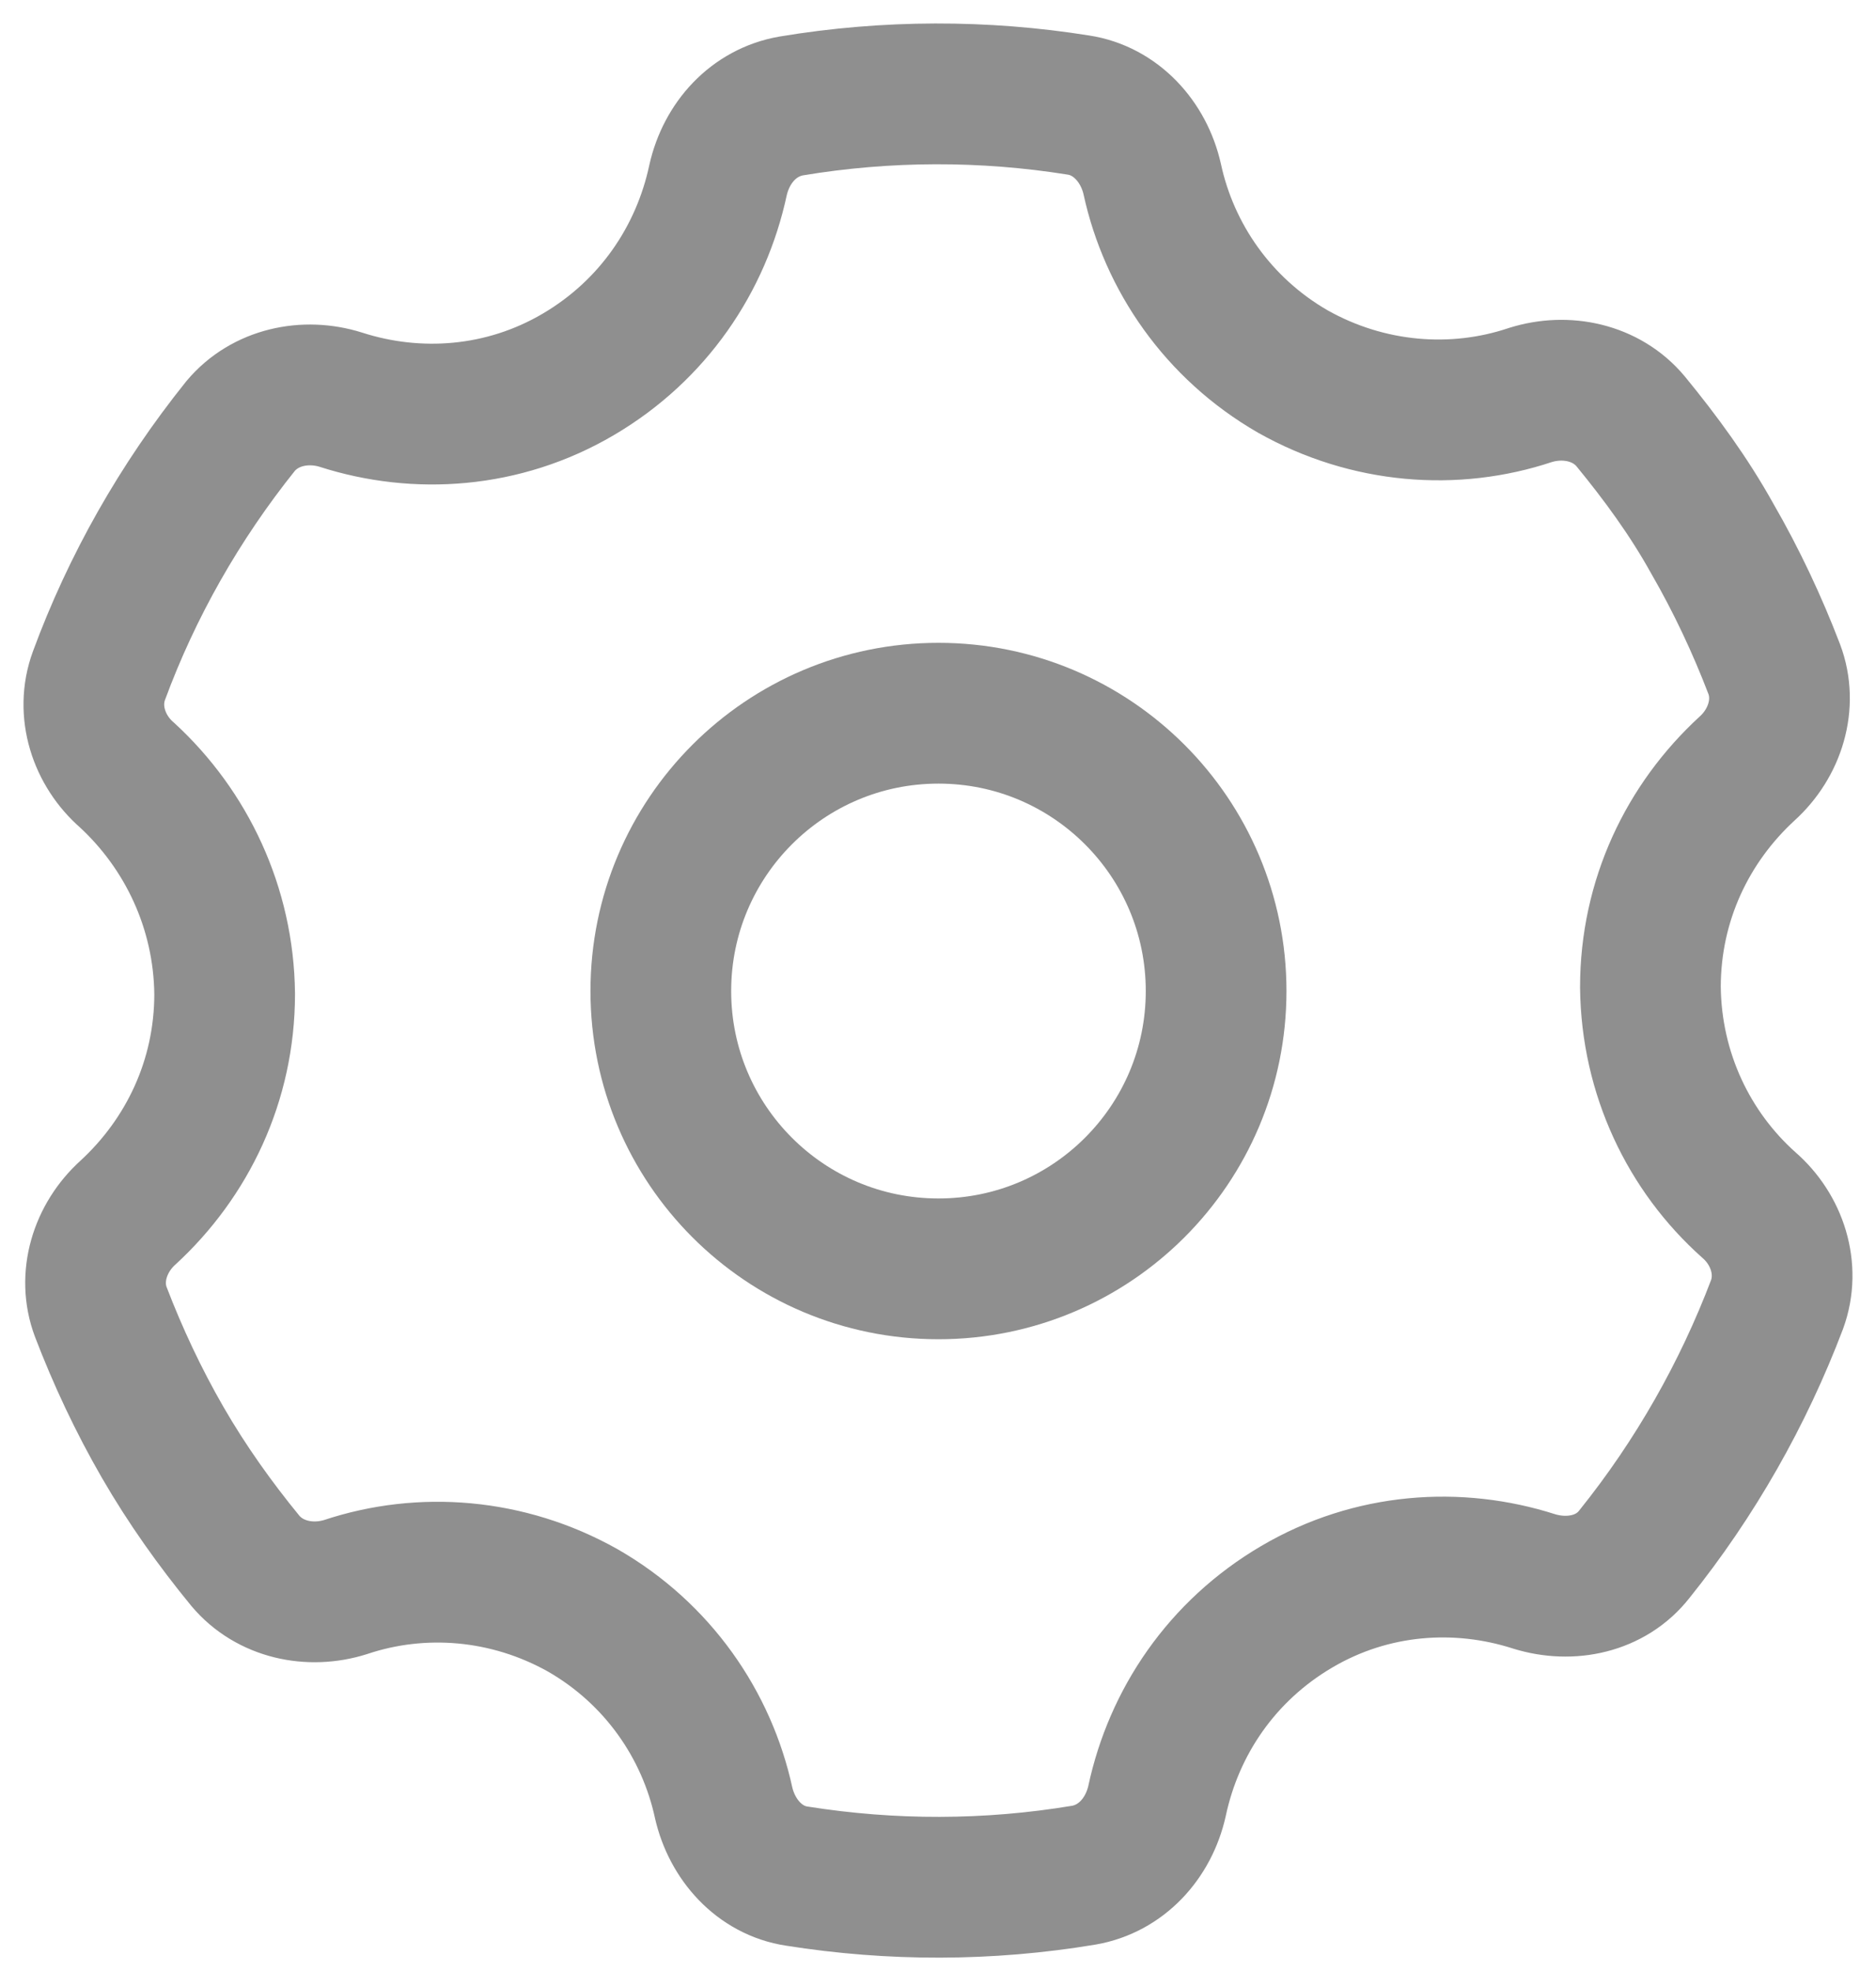 <svg width="20" height="21" viewBox="0 0 20 21" fill="none" xmlns="http://www.w3.org/2000/svg">
<path d="M17.384 4.489C17.125 4.179 16.695 4.089 16.314 4.209C15.505 4.479 14.585 4.409 13.784 3.959C12.985 3.499 12.464 2.739 12.284 1.909C12.194 1.509 11.895 1.179 11.495 1.119C10.495 0.959 9.455 0.959 8.435 1.129C8.035 1.199 7.745 1.519 7.655 1.919C7.475 2.759 6.965 3.519 6.165 3.989C5.365 4.459 4.445 4.519 3.635 4.259C3.255 4.139 2.825 4.229 2.565 4.539C1.915 5.349 1.405 6.249 1.055 7.199C0.915 7.579 1.055 7.999 1.355 8.259C1.985 8.839 2.385 9.669 2.395 10.589C2.395 11.519 1.995 12.339 1.365 12.919C1.065 13.189 0.935 13.609 1.075 13.979C1.255 14.449 1.475 14.919 1.735 15.369C1.995 15.819 2.295 16.239 2.615 16.629C2.875 16.939 3.305 17.029 3.685 16.909C4.495 16.639 5.415 16.709 6.215 17.159C7.015 17.619 7.535 18.379 7.715 19.209C7.805 19.599 8.095 19.929 8.495 19.989C9.505 20.149 10.534 20.149 11.555 19.979C11.954 19.909 12.245 19.589 12.335 19.189C12.514 18.349 13.024 17.589 13.825 17.119C14.624 16.649 15.544 16.589 16.355 16.849C16.744 16.969 17.174 16.879 17.424 16.559C18.075 15.749 18.584 14.849 18.945 13.899C19.084 13.519 18.945 13.099 18.645 12.839C18.005 12.269 17.605 11.439 17.595 10.519C17.595 9.589 17.994 8.769 18.625 8.189C18.924 7.919 19.055 7.499 18.915 7.129C18.735 6.659 18.515 6.189 18.255 5.739C18.005 5.289 17.704 4.879 17.384 4.489Z" stroke="#8F8F8F" stroke-width="1.5" stroke-miterlimit="10" stroke-linecap="round" stroke-linejoin="round"/>
<path d="M10.005 13.519C11.639 13.519 12.965 12.194 12.965 10.559C12.965 8.924 11.639 7.599 10.005 7.599C8.37 7.599 7.045 8.924 7.045 10.559C7.045 12.194 8.37 13.519 10.005 13.519Z" stroke="#8F8F8F" stroke-width="1.5" stroke-miterlimit="10" stroke-linecap="round" stroke-linejoin="round"/>
</svg>
